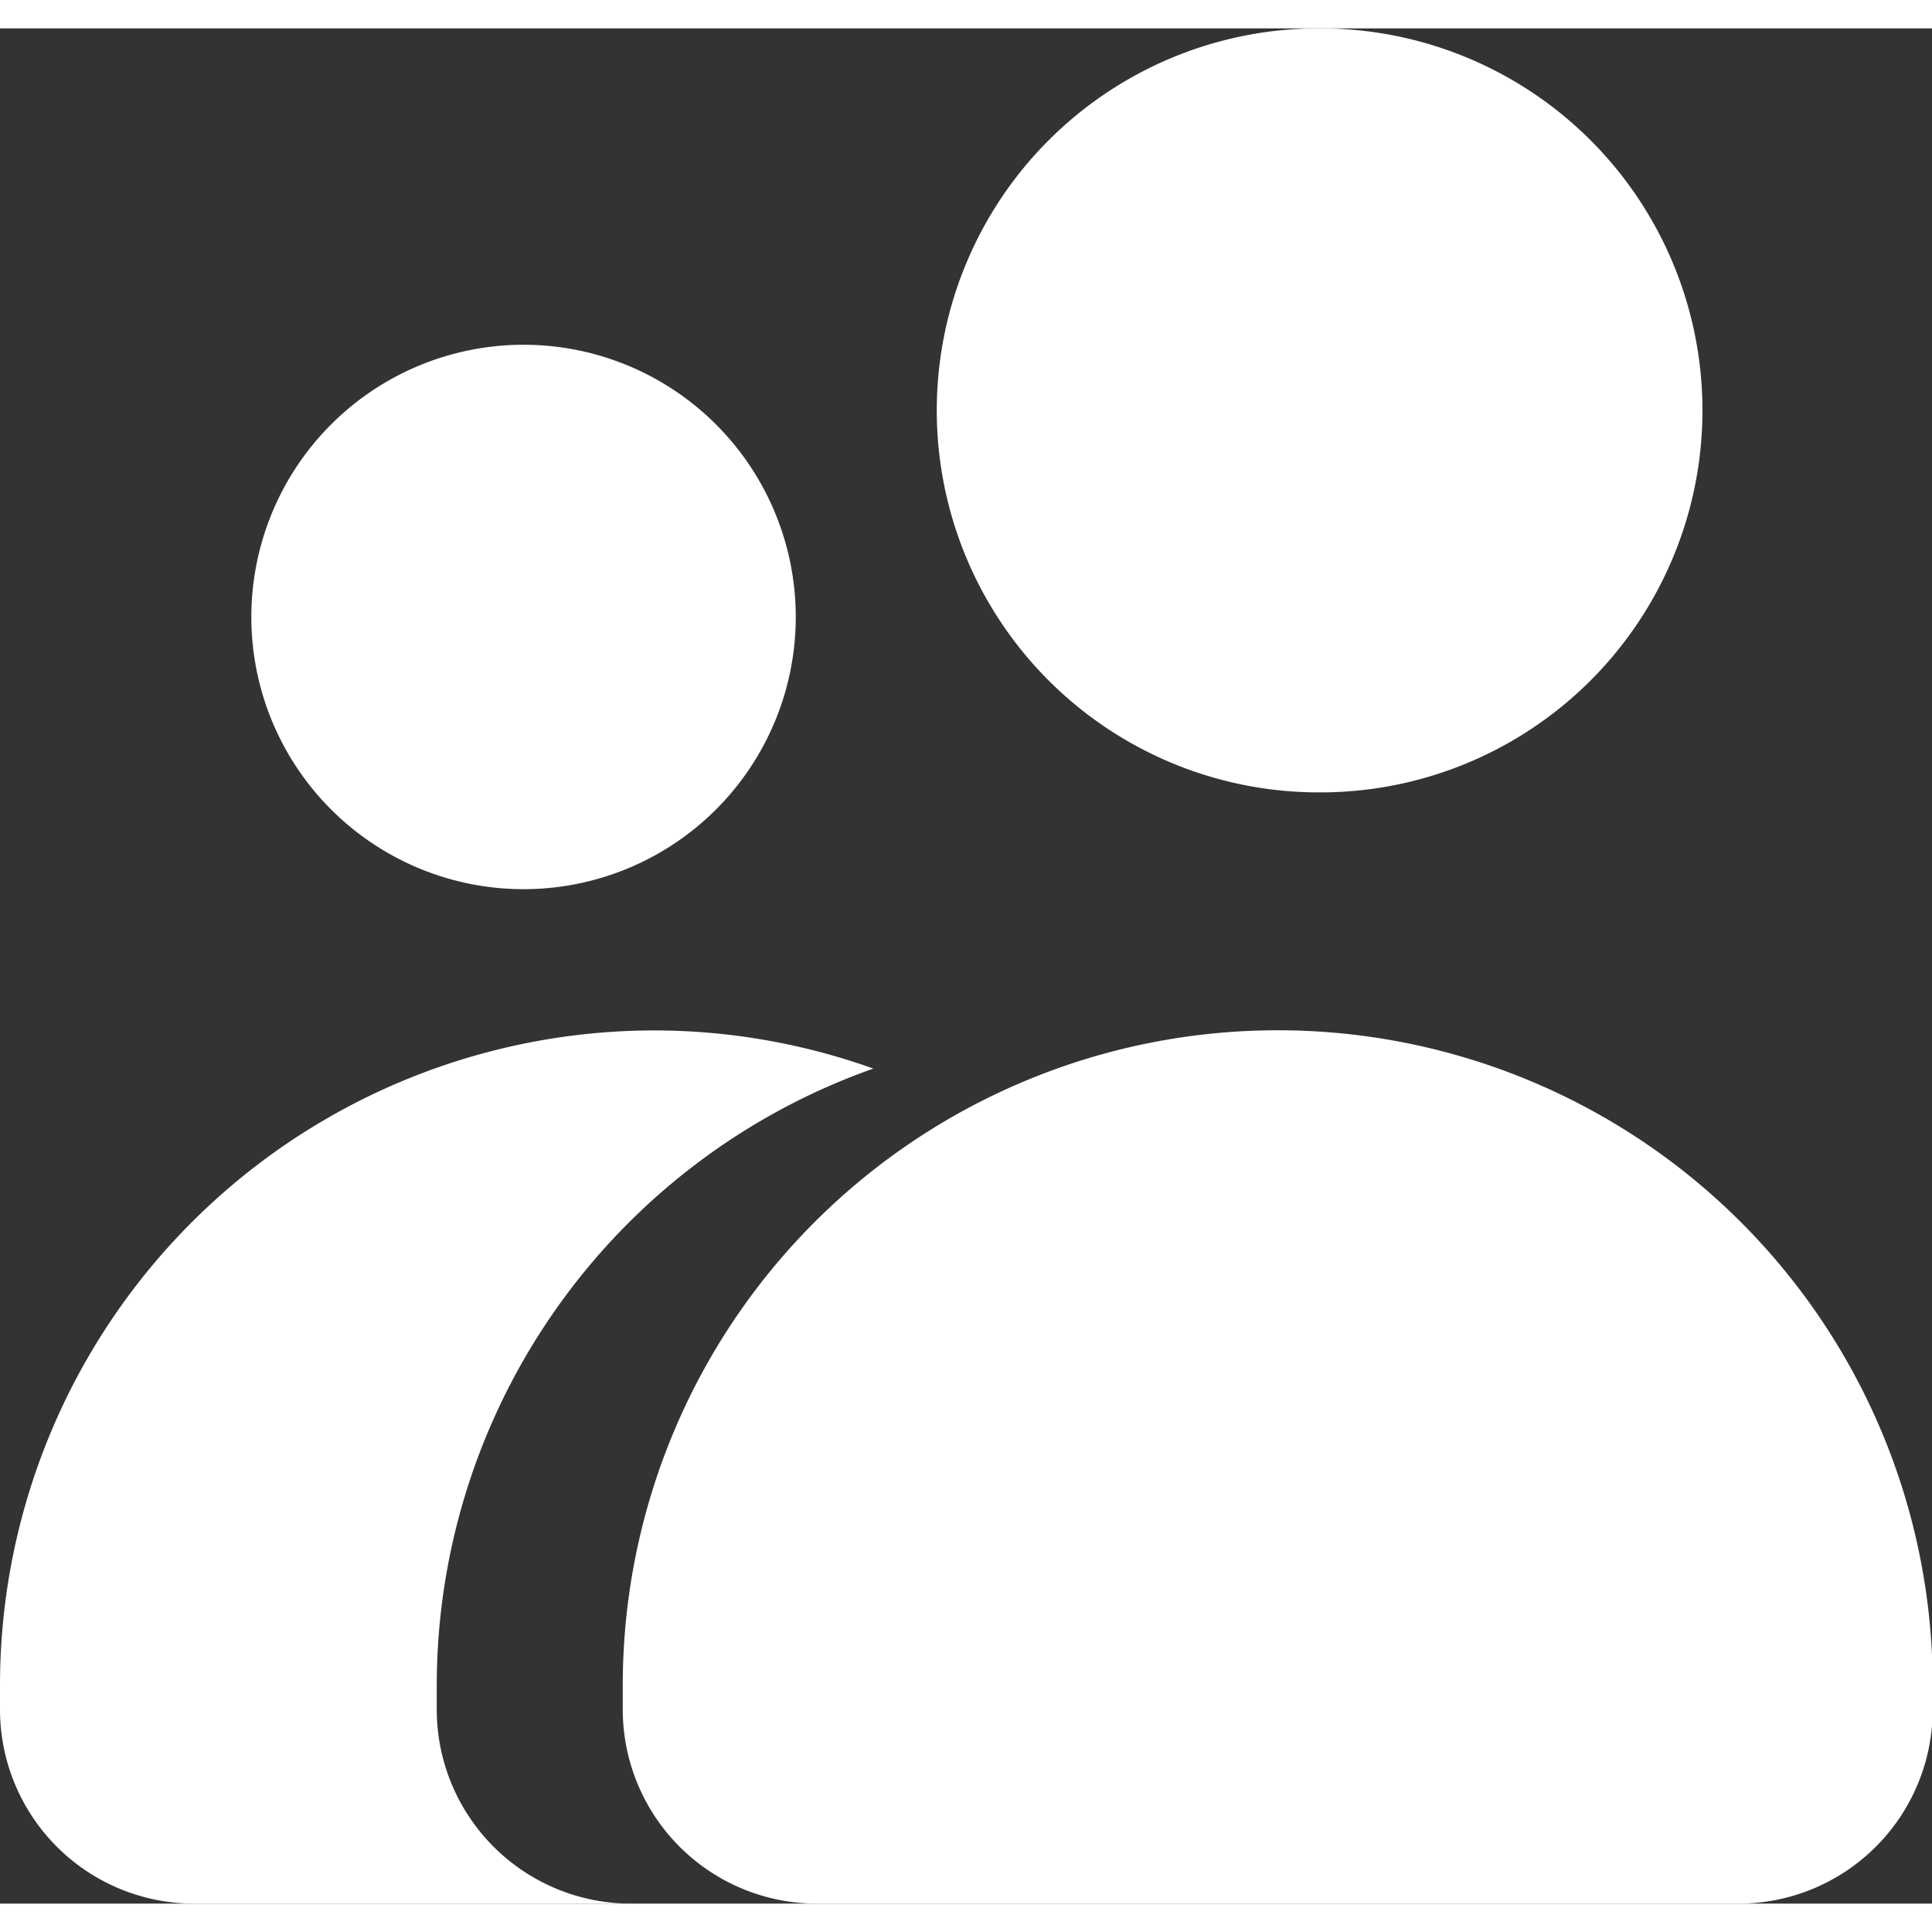 <svg t="1688386443727" class="icon" viewBox="0 0 1055 1024" version="1.1" xmlns="http://www.w3.org/2000/svg" p-id="10670" width="200" height="200"><rect x="0" y="0" width="1055" height="1024" fill="#333333" stroke="none"/><path d="M949.347 1024H446.101a106.034 106.034 0 0 1-106.034-106.034v-13.213a357.657 357.657 0 1 1 715.314 0v13.213A106.034 106.034 0 0 1 949.347 1024zM720.599 417.197a208.599 208.599 0 1 1 0-417.197 208.599 208.599 0 1 1 0 417.197z m-434.705 52.852a148.645 148.645 0 1 1 148.645-148.645 148.645 148.645 0 0 1-148.645 148.645z m191.092 97.941a357.409 357.409 0 0 0-238.493 336.764v13.213A106.034 106.034 0 0 0 344.361 1024H106.034A106.034 106.034 0 0 1 0 917.966v-13.213a357.574 357.574 0 0 1 357.739-357.574 355.757 355.757 0 0 1 119.081 20.81z" fill="#ffffff" p-id="10671"></path></svg>